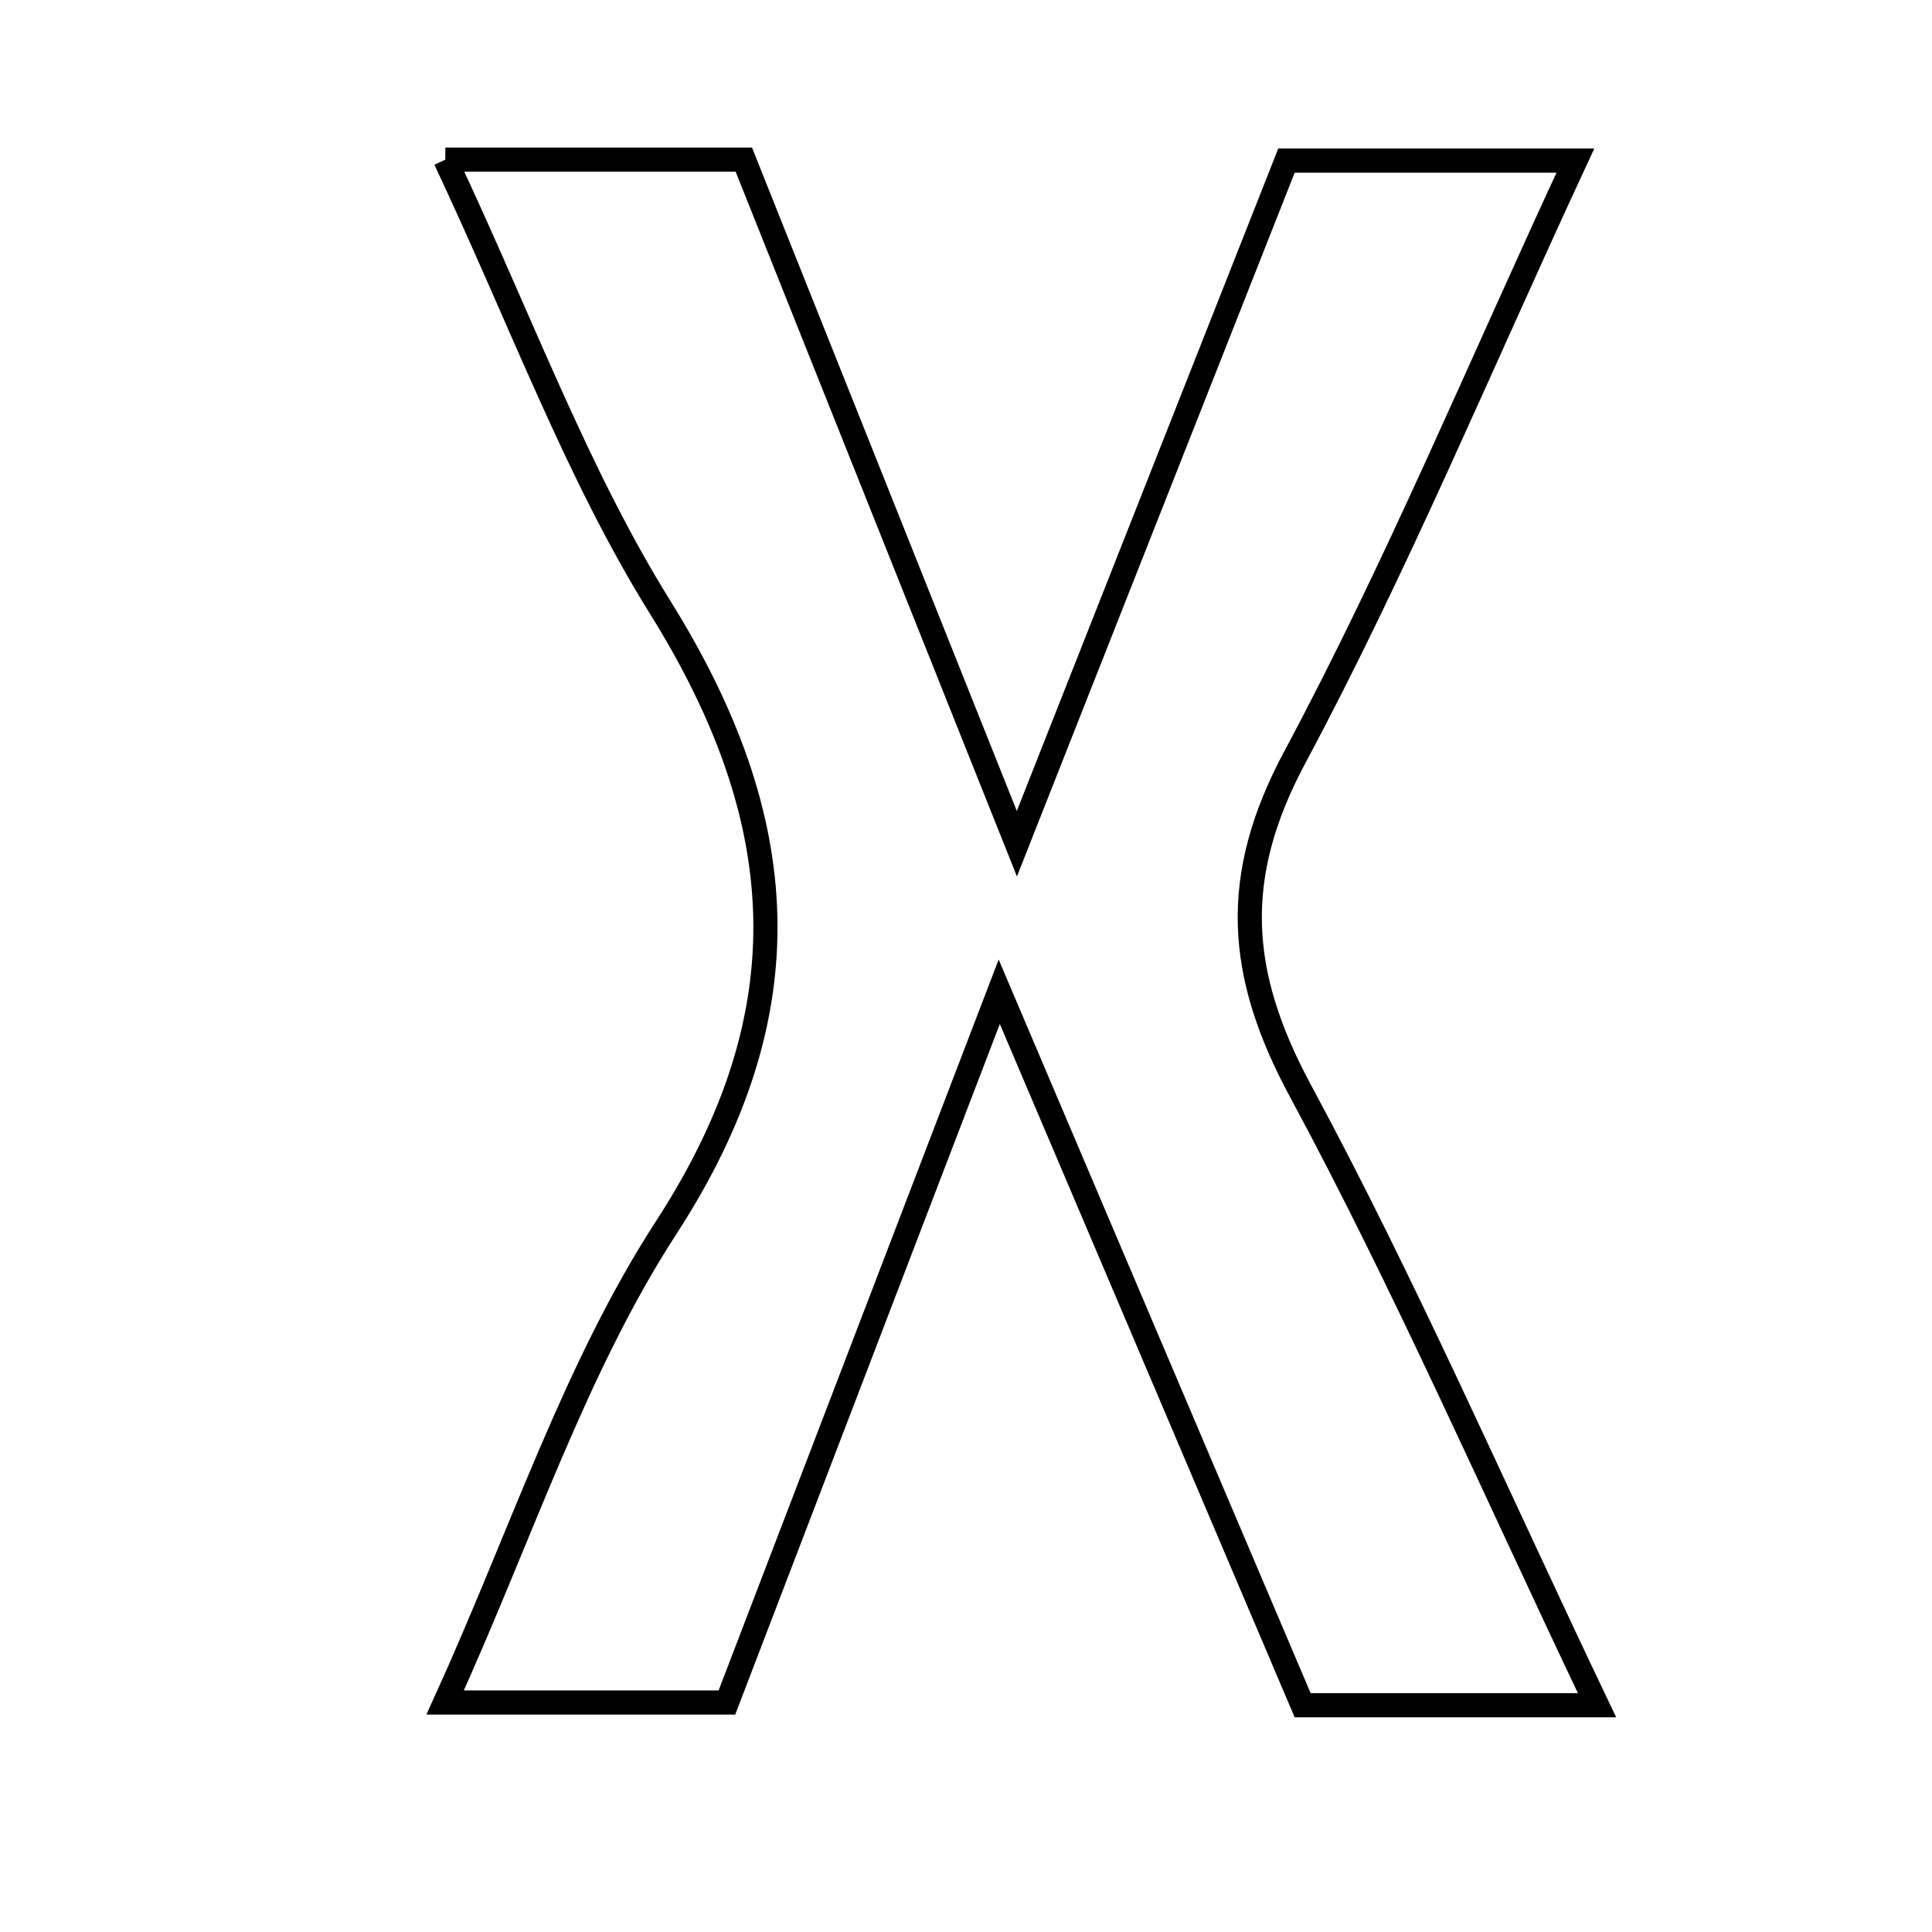 <svg xmlns="http://www.w3.org/2000/svg" viewBox="0.0 0.0 24.0 24.0" height="200px" width="200px"><path fill="none" stroke="black" stroke-width=".3" stroke-opacity="1.0"  filling="0" d="M5.532 1.983 C6.91 1.983 8.011 1.983 9.24 1.983 C10.317 4.681 11.377 7.337 12.632 10.481 C13.829 7.448 14.885 4.772 15.981 1.995 C17.093 1.995 18.203 1.995 19.57 1.995 C18.376 4.566 17.346 7.05 16.083 9.41 C15.287 10.896 15.372 12.099 16.152 13.546 C17.458 15.968 18.559 18.501 19.839 21.183 C18.475 21.183 17.448 21.183 16.182 21.183 C14.987 18.372 13.769 15.507 12.413 12.32 C11.22 15.432 10.141 18.249 9.03 21.149 C7.946 21.149 6.928 21.149 5.53 21.149 C6.475 19.071 7.138 17.002 8.28 15.243 C10.019 12.561 9.836 10.173 8.208 7.556 C7.162 5.878 6.472 3.978 5.532 1.983"></path></svg>